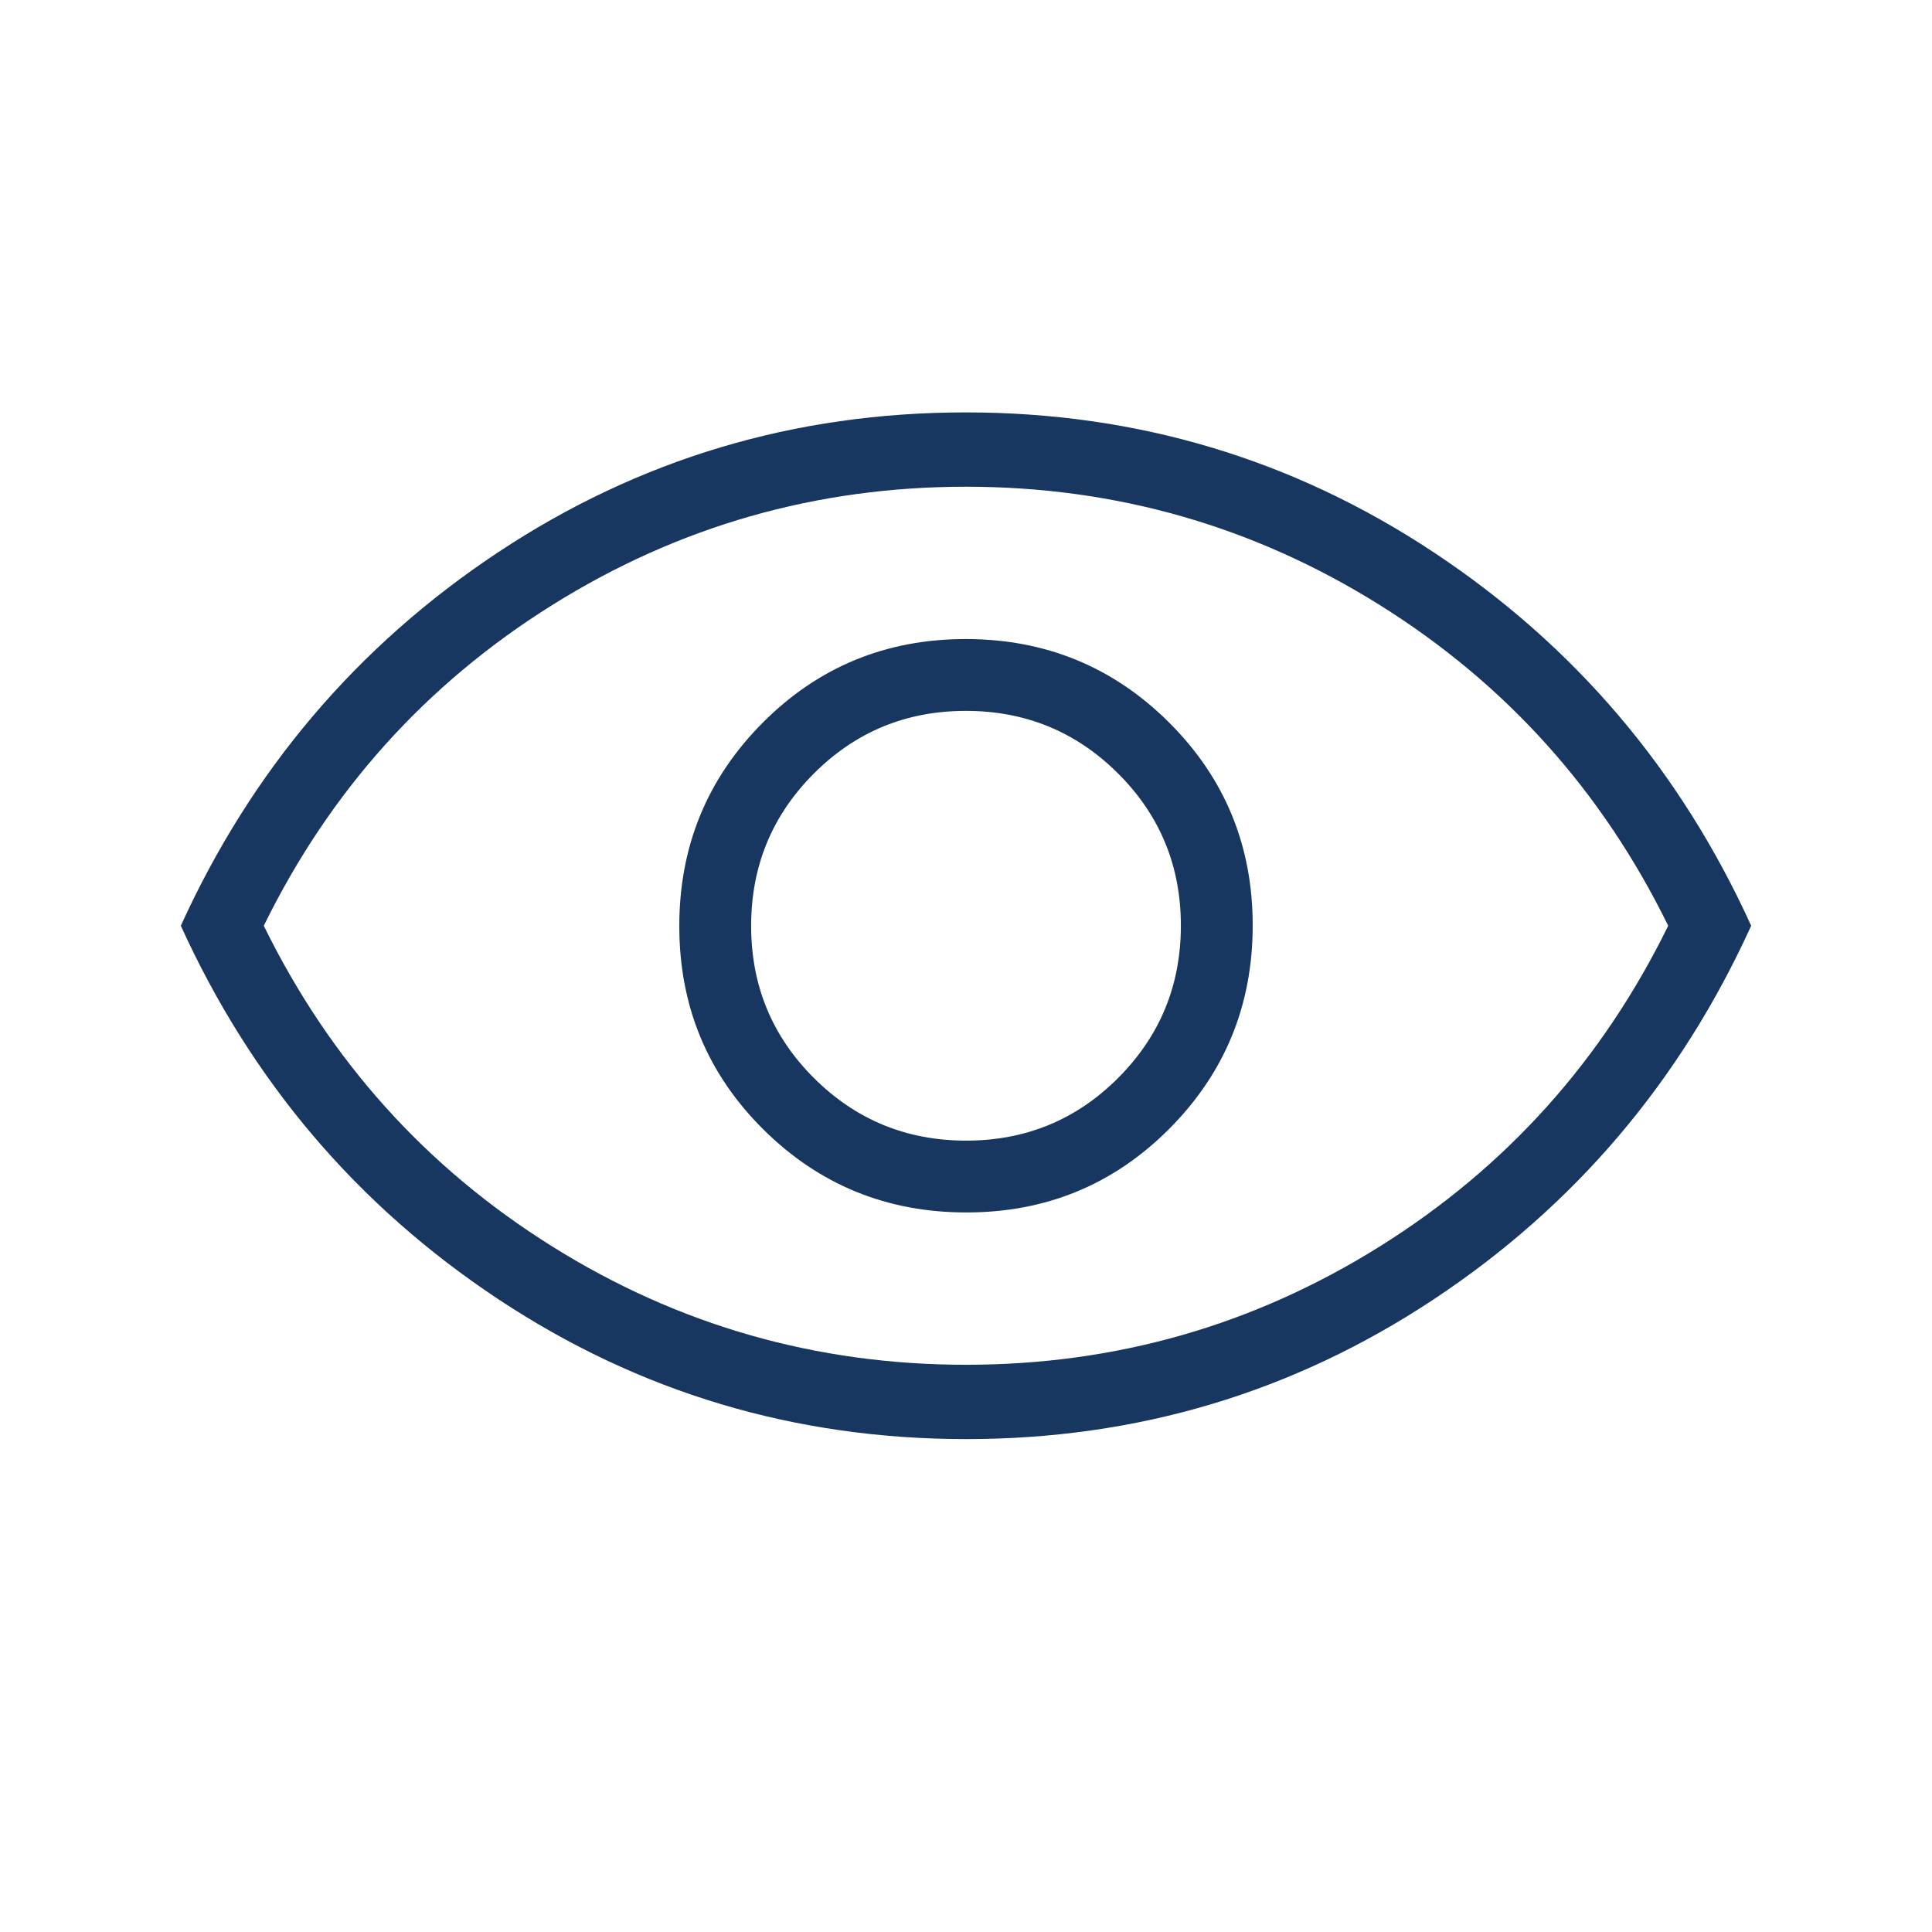 <svg xmlns="http://www.w3.org/2000/svg" height="24px" viewBox="0 -960 960 960" width="24px" fill="#173660"><path d="M480.18-357.54q59.44 0 100.86-41.6 41.42-41.61 41.42-101.04 0-59.44-41.6-100.86-41.61-41.42-101.04-41.42-59.44 0-100.86 41.6-41.42 41.61-41.42 101.04 0 59.44 41.6 100.86 41.61 41.42 101.04 41.42Zm-.11-35.69q-44.45 0-75.65-31.12-31.19-31.12-31.19-75.58 0-44.45 31.12-75.65 31.12-31.19 75.58-31.19 44.45 0 75.65 31.12 31.19 31.12 31.19 75.58 0 44.45-31.12 75.65-31.12 31.19-75.58 31.19Zm.04 148.31q-127.61 0-232.57-69.56T89.85-500q52.73-115.96 157.58-185.52 104.85-69.56 232.46-69.56 127.61 0 232.57 69.56T870.15-500q-52.73 115.96-157.58 185.52-104.85 69.56-232.46 69.56ZM480-500Zm0 218.15q111.62 0 205.63-58.81Q779.65-399.47 828.92-500q-49.27-100.53-143.29-159.34-94.01-58.81-205.63-58.81-111.62 0-205.63 58.81Q180.35-600.53 131.08-500q49.27 100.53 143.29 159.34 94.01 58.81 205.63 58.81Z"/></svg>